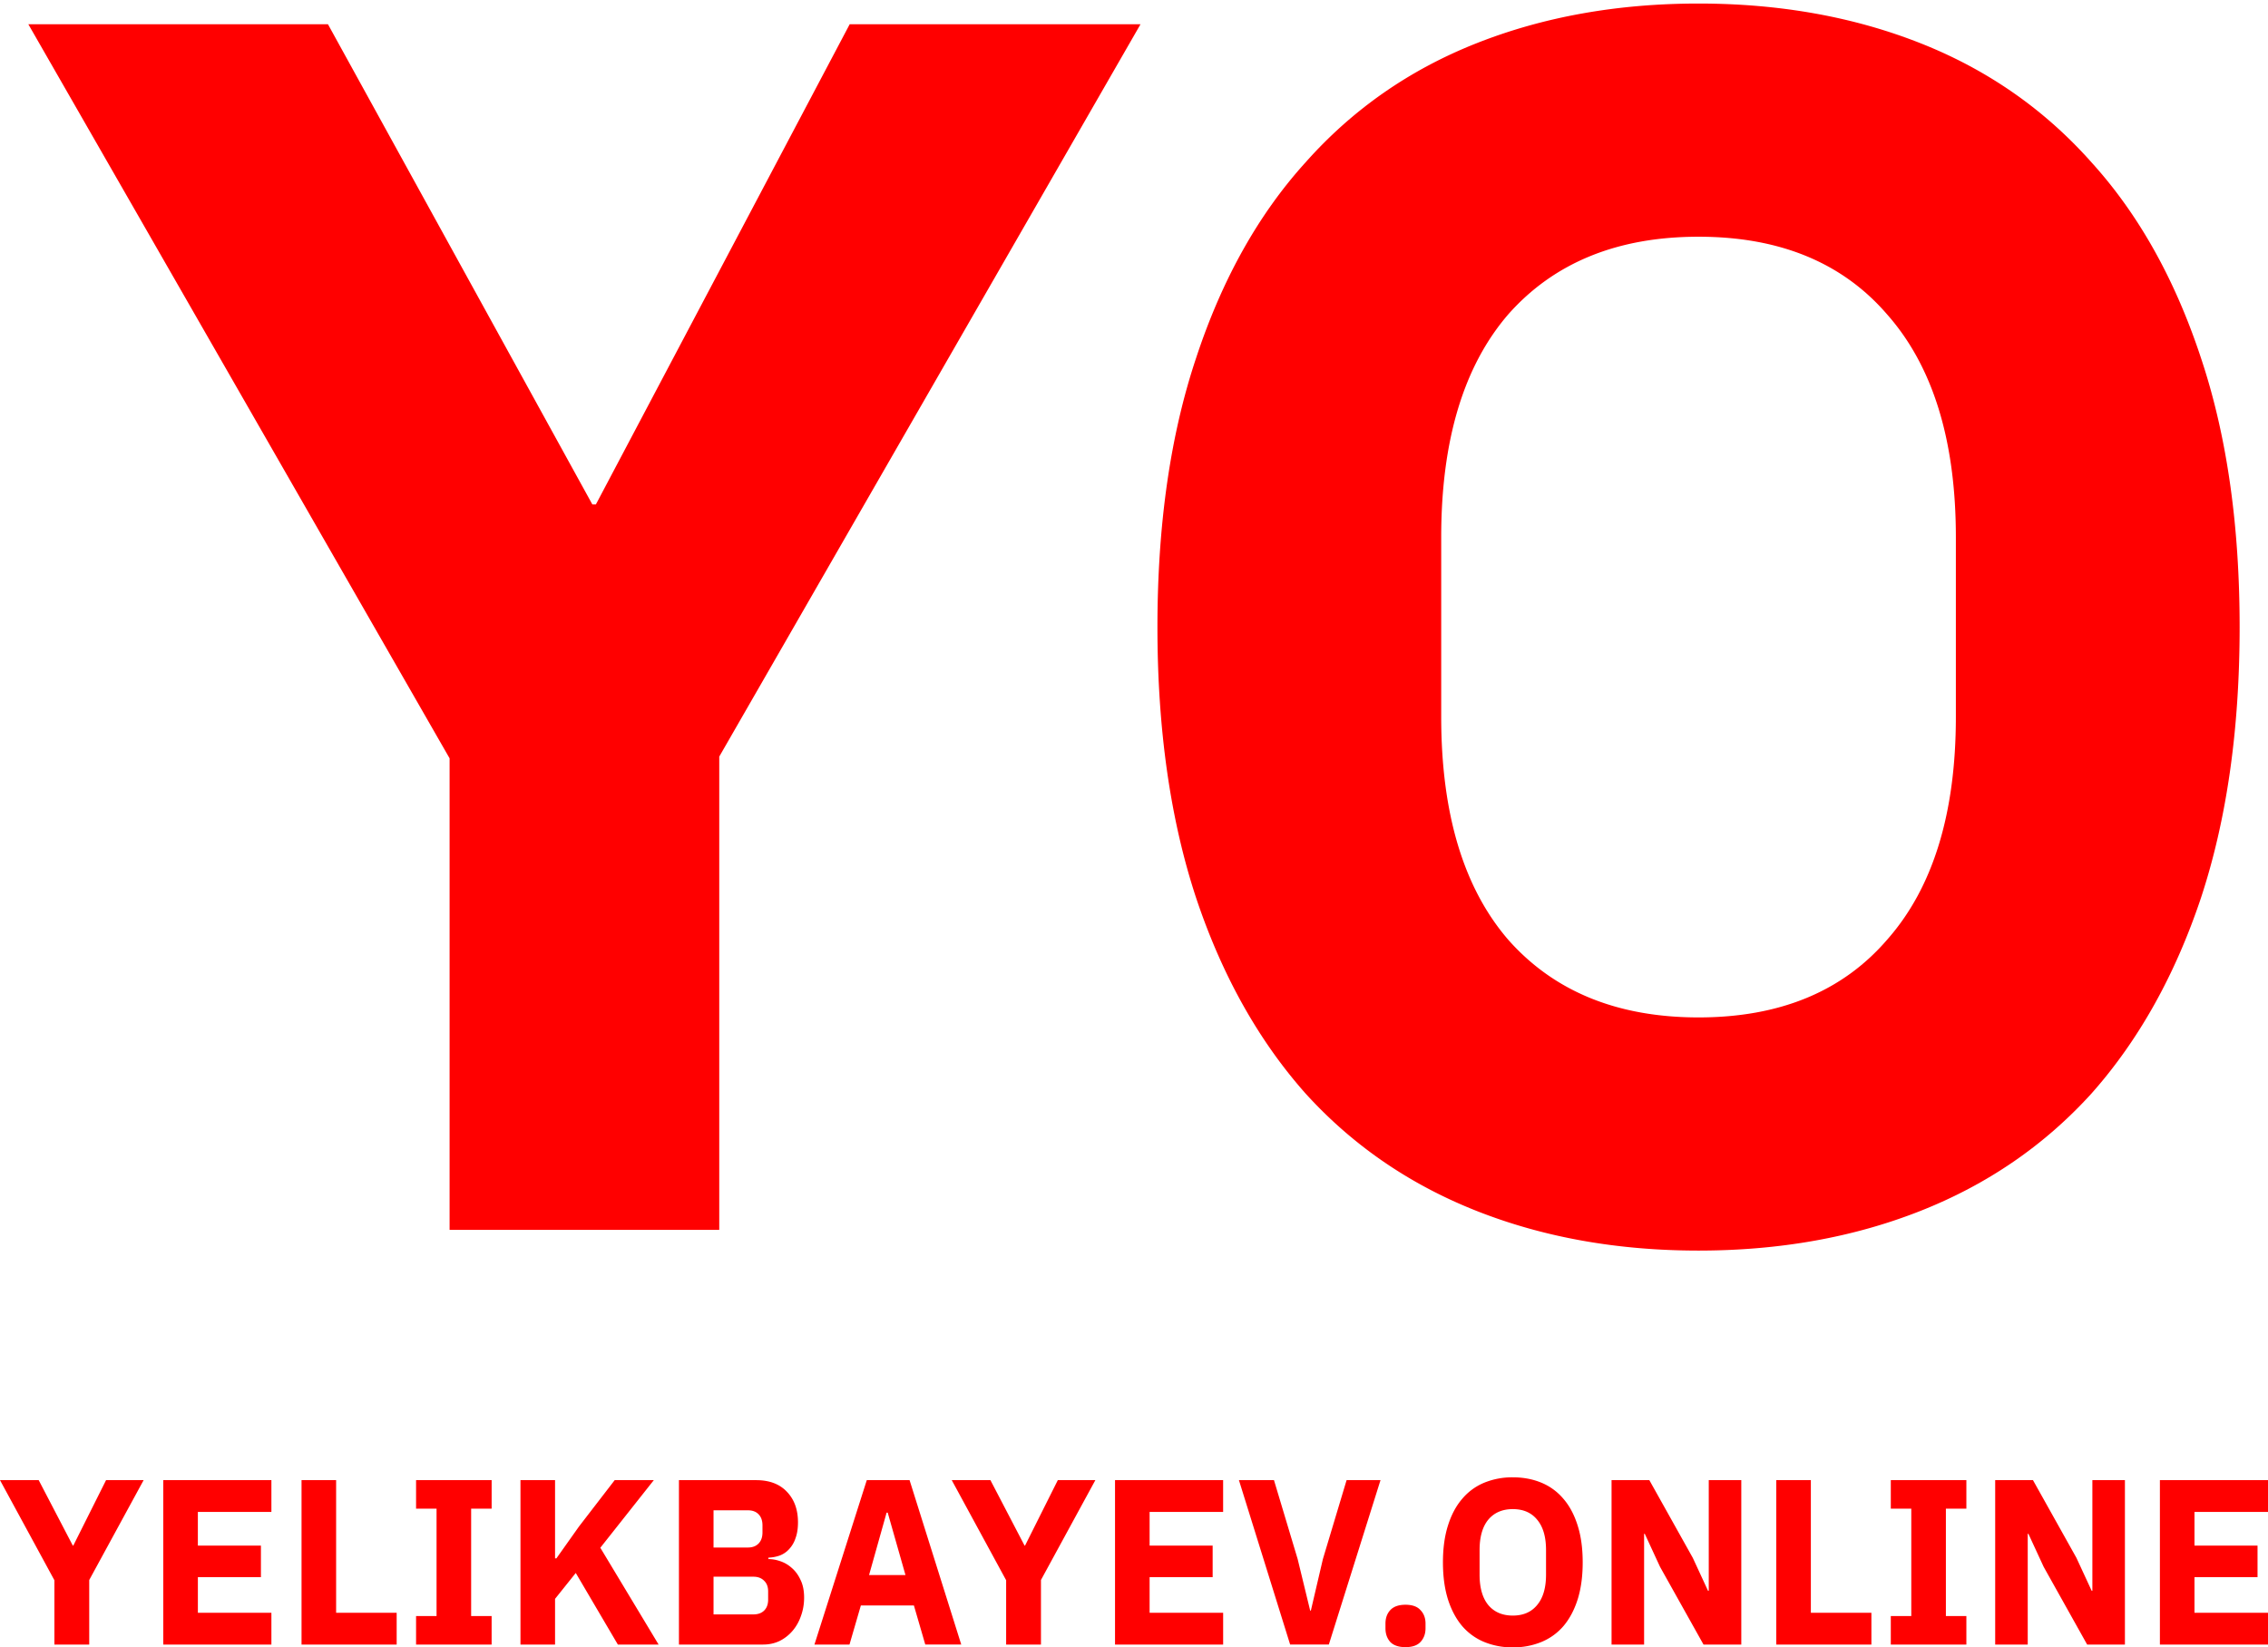 <svg width="128" height="93" fill="none" xmlns="http://www.w3.org/2000/svg"><path d="M25.374 69.43V42.81L1.6 1.37h16.91l14.921 27.107h.199L47.954 1.37h16.413L40.593 42.713V69.43h-15.22zm70.487 1.17c-4.575 0-8.753-.747-12.533-2.242-3.78-1.496-6.997-3.706-9.65-6.63-2.652-2.991-4.708-6.664-6.166-11.02-1.46-4.42-2.189-9.522-2.189-15.308 0-5.785.73-10.856 2.189-15.21 1.458-4.421 3.514-8.094 6.167-11.02 2.652-2.99 5.869-5.232 9.649-6.727C87.108.948 91.286.2 95.86.2c4.576 0 8.754.748 12.534 2.243 3.78 1.495 6.996 3.738 9.649 6.728 2.652 2.925 4.708 6.598 6.167 11.018 1.459 4.355 2.189 9.426 2.189 15.211 0 5.786-.73 10.889-2.189 15.309-1.459 4.355-3.515 8.028-6.167 11.018-2.653 2.925-5.869 5.135-9.649 6.63-3.78 1.496-7.958 2.243-12.534 2.243zm0-13.163c4.576 0 8.124-1.463 10.644-4.388 2.586-2.925 3.879-7.118 3.879-12.578V30.33c0-5.46-1.293-9.653-3.879-12.579-2.52-2.925-6.068-4.387-10.644-4.387-4.575 0-8.157 1.462-10.743 4.387-2.52 2.926-3.78 7.118-3.78 12.579v10.14c0 5.46 1.26 9.654 3.78 12.579 2.587 2.925 6.168 4.388 10.743 4.388zM3.07 92.84v-3.63L0 83.56h2.184l1.926 3.696h.026l1.85-3.696h2.12l-3.07 5.637v3.644H3.07zm6.145 0v-9.28h6.102v1.795h-4.15v1.901h3.559v1.782h-3.558v2.008h4.149v1.795H9.215zm7.803 0v-9.28h1.952v7.486h3.417v1.795h-5.37zm6.464 0v-1.608h1.156v-6.063h-1.156v-1.61h4.265v1.61H26.59v6.063h1.156v1.609h-4.265zm9.013-4.041l-1.169 1.462v2.58h-1.952V83.56h1.952v4.414h.077l1.272-1.795 2.017-2.62H36.9l-3.019 3.817 3.289 5.465h-2.3l-2.376-4.042zm5.823-5.239h4.354c.745 0 1.323.217 1.734.651.42.435.63 1.01.63 1.729 0 .354-.048.656-.142.904a1.629 1.629 0 0 1-.36.612c-.145.16-.32.279-.526.359a2.19 2.19 0 0 1-.642.12v.08c.214 0 .436.039.668.119.24.08.458.208.655.385.197.169.36.39.488.665.137.275.205.612.205 1.01 0 .364-.06.71-.18 1.038-.11.319-.27.598-.475.838-.205.239-.45.43-.732.571-.283.133-.59.2-.925.2h-4.752V83.56zm1.952 7.579h2.248c.257 0 .458-.071.604-.213.154-.15.23-.359.23-.625v-.452c0-.266-.076-.47-.23-.612-.146-.15-.347-.226-.604-.226H40.27v2.128zm0-3.776h1.94c.257 0 .458-.076.603-.227.146-.15.219-.358.219-.624v-.4c0-.265-.073-.474-.219-.624-.145-.151-.346-.226-.603-.226h-1.94v2.1zm11.95 5.477l-.642-2.207h-2.993l-.642 2.208h-1.978l2.954-9.281h2.415l2.916 9.28h-2.03zm-2.12-7.445h-.063l-.99 3.523h2.056L50.1 85.395zm6.684 7.445v-3.63l-3.07-5.65h2.183l1.927 3.696h.026l1.85-3.696h2.119l-3.07 5.637v3.644h-1.965zm6.145 0v-9.28h6.101v1.795h-4.149v1.901h3.558v1.782h-3.558v2.008h4.15v1.795h-6.102zm9.883 0l-2.89-9.28H71.9l1.336 4.454.707 2.912h.038l.68-2.912 1.337-4.454h1.914l-2.916 9.28h-2.184zm6.51.147c-.385 0-.672-.098-.86-.293-.18-.204-.27-.46-.27-.77v-.267c0-.31.09-.563.27-.758.188-.204.475-.305.86-.305.386 0 .668.102.848.305.189.195.283.448.283.758v.266c0 .31-.094.567-.283.771-.18.195-.462.293-.848.293zM85.38 93a4.164 4.164 0 0 1-1.62-.306 3.293 3.293 0 0 1-1.245-.904c-.343-.408-.608-.908-.797-1.502-.188-.603-.282-1.299-.282-2.088 0-.789.094-1.48.282-2.074.189-.603.454-1.104.797-1.502a3.233 3.233 0 0 1 1.246-.918 4.159 4.159 0 0 1 1.618-.306c.591 0 1.13.102 1.619.306.488.204.903.51 1.246.918.342.398.608.9.796 1.502.189.594.283 1.285.283 2.074 0 .79-.094 1.485-.283 2.088-.188.594-.454 1.094-.796 1.502-.343.4-.758.7-1.246.904a4.159 4.159 0 0 1-1.619.306zm0-1.795c.59 0 1.048-.2 1.374-.598.334-.399.5-.97.5-1.715v-1.383c0-.745-.166-1.317-.5-1.715-.326-.4-.784-.599-1.375-.599-.59 0-1.053.2-1.387.599-.325.398-.488.97-.488 1.715v1.383c0 .744.163 1.316.488 1.715.334.399.796.598 1.387.598zm8.308-2.752l-.86-1.862h-.039v6.25h-1.837V83.56h2.133l2.453 4.388.86 1.861h.04v-6.25h1.836v9.282h-2.132l-2.454-4.388zm6.56 4.387v-9.28h1.952v7.486h3.417v1.795h-5.369zm6.464 0v-1.608h1.156v-6.063h-1.156v-1.61h4.265v1.61h-1.156v6.063h1.156v1.609h-4.265zm8.627-4.387l-.86-1.862h-.039v6.25h-1.837V83.56h2.133l2.453 4.388.861 1.861h.038v-6.25h1.837v9.282h-2.132l-2.454-4.388zm6.56 4.387v-9.28H128v1.795h-4.149v1.901h3.558v1.782h-3.558v2.008H128v1.795h-6.101z" fill="red"/></svg>